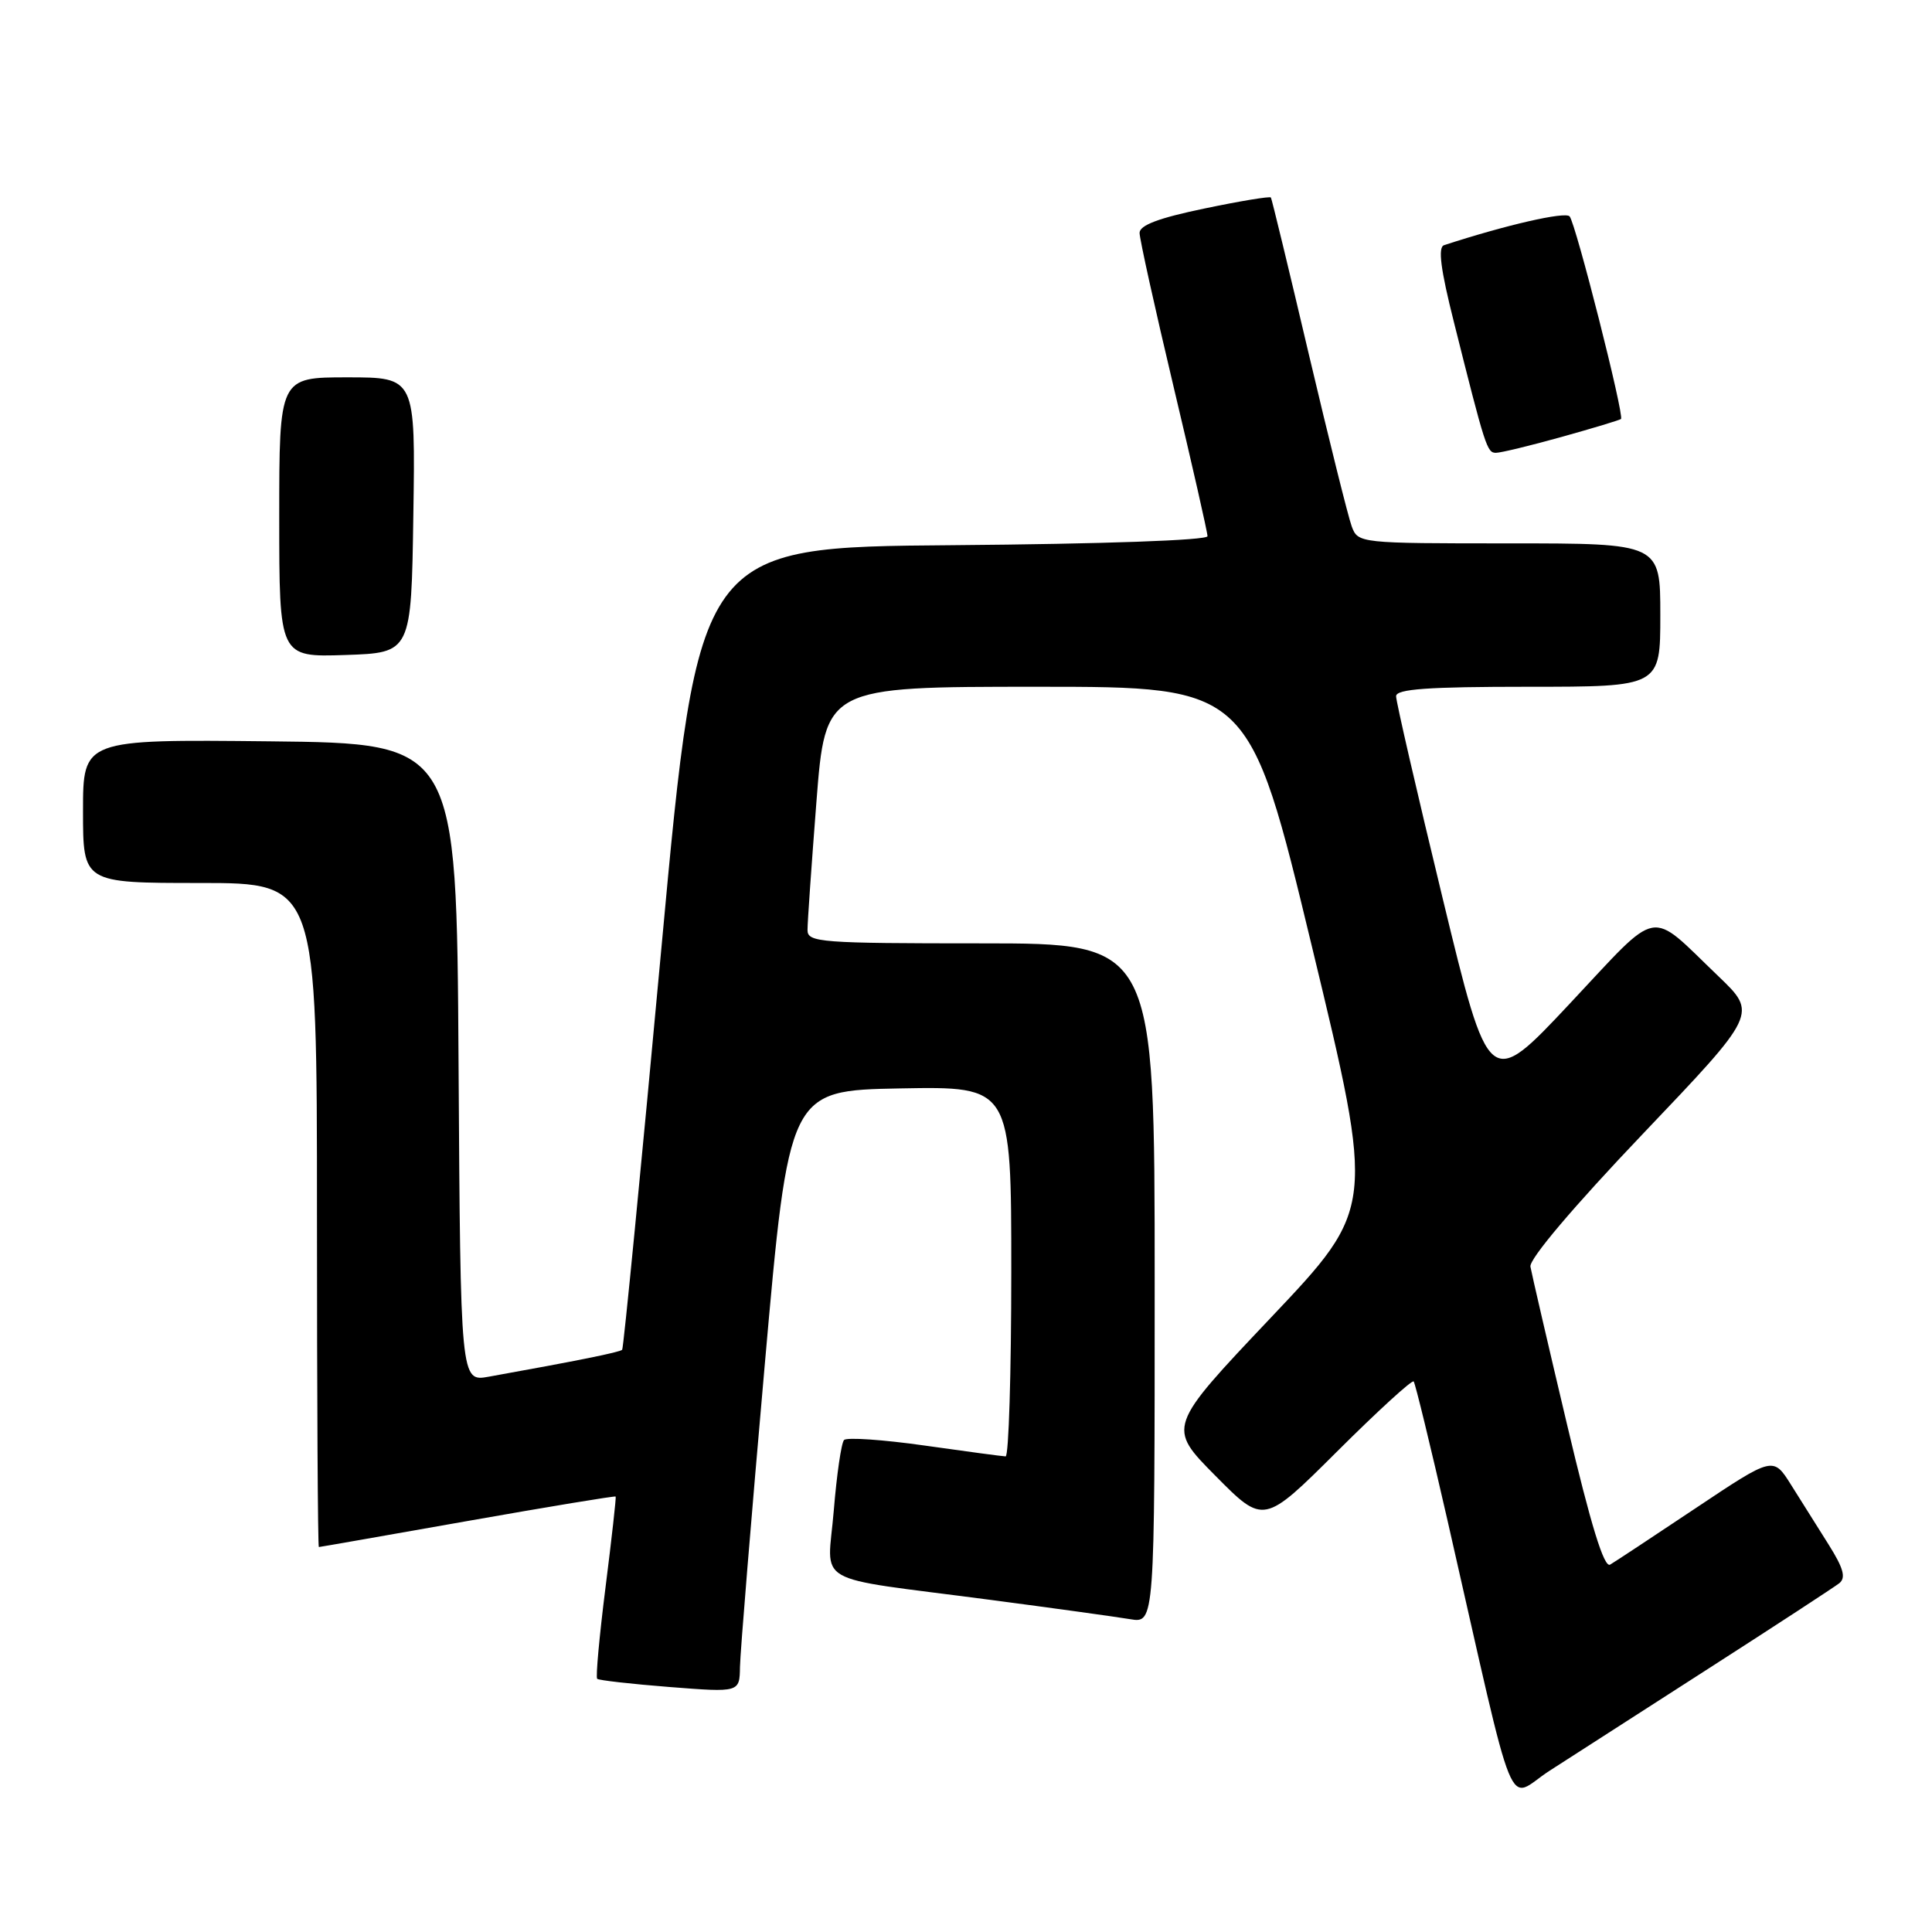 <?xml version="1.0" encoding="UTF-8" standalone="no"?>
<!DOCTYPE svg PUBLIC "-//W3C//DTD SVG 1.1//EN" "http://www.w3.org/Graphics/SVG/1.1/DTD/svg11.dtd" >
<svg xmlns="http://www.w3.org/2000/svg" xmlns:xlink="http://www.w3.org/1999/xlink" version="1.1" viewBox="0 0 256 256">
 <g >
 <path fill="currentColor"
d=" M 226.50 221.02 C 235.30 215.37 243.04 210.31 243.71 209.79 C 244.62 209.06 244.28 207.81 242.30 204.66 C 240.86 202.37 238.62 198.81 237.32 196.74 C 234.96 192.98 234.96 192.98 224.73 199.81 C 219.10 203.57 213.98 206.95 213.35 207.32 C 212.55 207.79 210.80 202.11 207.64 188.75 C 205.13 178.16 202.95 168.75 202.79 167.84 C 202.61 166.84 208.48 159.91 217.69 150.24 C 232.87 134.31 232.87 134.31 227.69 129.35 C 218.31 120.37 220.17 120.03 208.02 132.97 C 197.30 144.40 197.30 144.40 191.14 118.95 C 187.75 104.95 184.98 92.94 184.99 92.25 C 185.00 91.30 189.17 91.00 202.50 91.00 C 220.00 91.00 220.00 91.00 220.00 81.50 C 220.00 72.00 220.00 72.00 199.98 72.00 C 180.12 72.00 179.94 71.98 179.11 69.75 C 178.65 68.51 176.10 58.28 173.44 47.00 C 170.79 35.72 168.52 26.35 168.40 26.17 C 168.27 25.99 164.31 26.64 159.59 27.63 C 153.56 28.88 151.00 29.84 151.00 30.86 C 151.00 31.66 153.03 40.82 155.50 51.22 C 157.97 61.61 160.00 70.53 160.00 71.05 C 160.00 71.59 146.16 72.08 126.27 72.24 C 92.54 72.50 92.54 72.50 87.65 125.50 C 84.96 154.65 82.62 178.66 82.44 178.85 C 82.16 179.17 76.51 180.31 64.76 182.42 C 61.02 183.09 61.02 183.09 60.76 140.79 C 60.50 98.50 60.50 98.50 35.75 98.23 C 11.00 97.97 11.00 97.97 11.00 107.48 C 11.00 117.00 11.00 117.00 26.50 117.00 C 42.00 117.00 42.00 117.00 42.00 161.00 C 42.00 185.20 42.11 205.00 42.25 204.99 C 42.39 204.99 51.26 203.43 61.96 201.54 C 72.67 199.65 81.50 198.19 81.58 198.30 C 81.66 198.41 81.06 203.81 80.24 210.29 C 79.42 216.78 78.92 222.25 79.13 222.45 C 79.33 222.65 83.66 223.14 88.75 223.54 C 98.00 224.26 98.00 224.26 98.05 220.88 C 98.08 219.02 99.55 201.07 101.32 181.00 C 104.54 144.50 104.54 144.50 119.27 144.22 C 134.00 143.95 134.00 143.95 134.00 168.47 C 134.00 181.96 133.66 192.99 133.25 192.98 C 132.84 192.97 128.00 192.32 122.50 191.54 C 117.00 190.76 112.20 190.43 111.84 190.81 C 111.48 191.19 110.87 195.39 110.48 200.15 C 109.66 210.28 107.14 208.82 131.00 211.96 C 139.53 213.08 147.96 214.25 149.75 214.55 C 153.00 215.09 153.00 215.09 153.00 170.05 C 153.00 125.00 153.00 125.00 130.00 125.00 C 108.76 125.00 107.00 124.87 107.00 123.25 C 106.99 122.29 107.53 114.64 108.18 106.25 C 109.37 91.00 109.37 91.00 137.46 91.00 C 165.54 91.00 165.54 91.00 173.86 125.52 C 182.18 160.04 182.18 160.04 168.42 174.57 C 154.66 189.10 154.66 189.10 161.06 195.56 C 167.45 202.01 167.45 202.01 177.19 192.31 C 182.55 186.97 187.11 182.80 187.32 183.05 C 187.53 183.30 189.55 191.60 191.81 201.50 C 201.16 242.53 199.48 238.40 205.33 234.63 C 208.18 232.80 217.70 226.68 226.50 221.02 Z  M 54.77 68.25 C 55.05 50.00 55.05 50.00 46.02 50.00 C 37.00 50.00 37.00 50.00 37.00 68.54 C 37.00 87.08 37.00 87.08 45.75 86.79 C 54.50 86.50 54.50 86.50 54.77 68.25 Z  M 206.94 57.89 C 211.10 56.73 214.63 55.66 214.79 55.52 C 215.26 55.09 208.79 29.58 207.98 28.67 C 207.39 28.01 199.47 29.83 191.34 32.49 C 190.51 32.76 190.89 35.70 192.65 42.68 C 196.82 59.32 197.04 60.00 198.22 60.00 C 198.86 60.00 202.78 59.05 206.94 57.89 Z "/>
</g>
</svg>